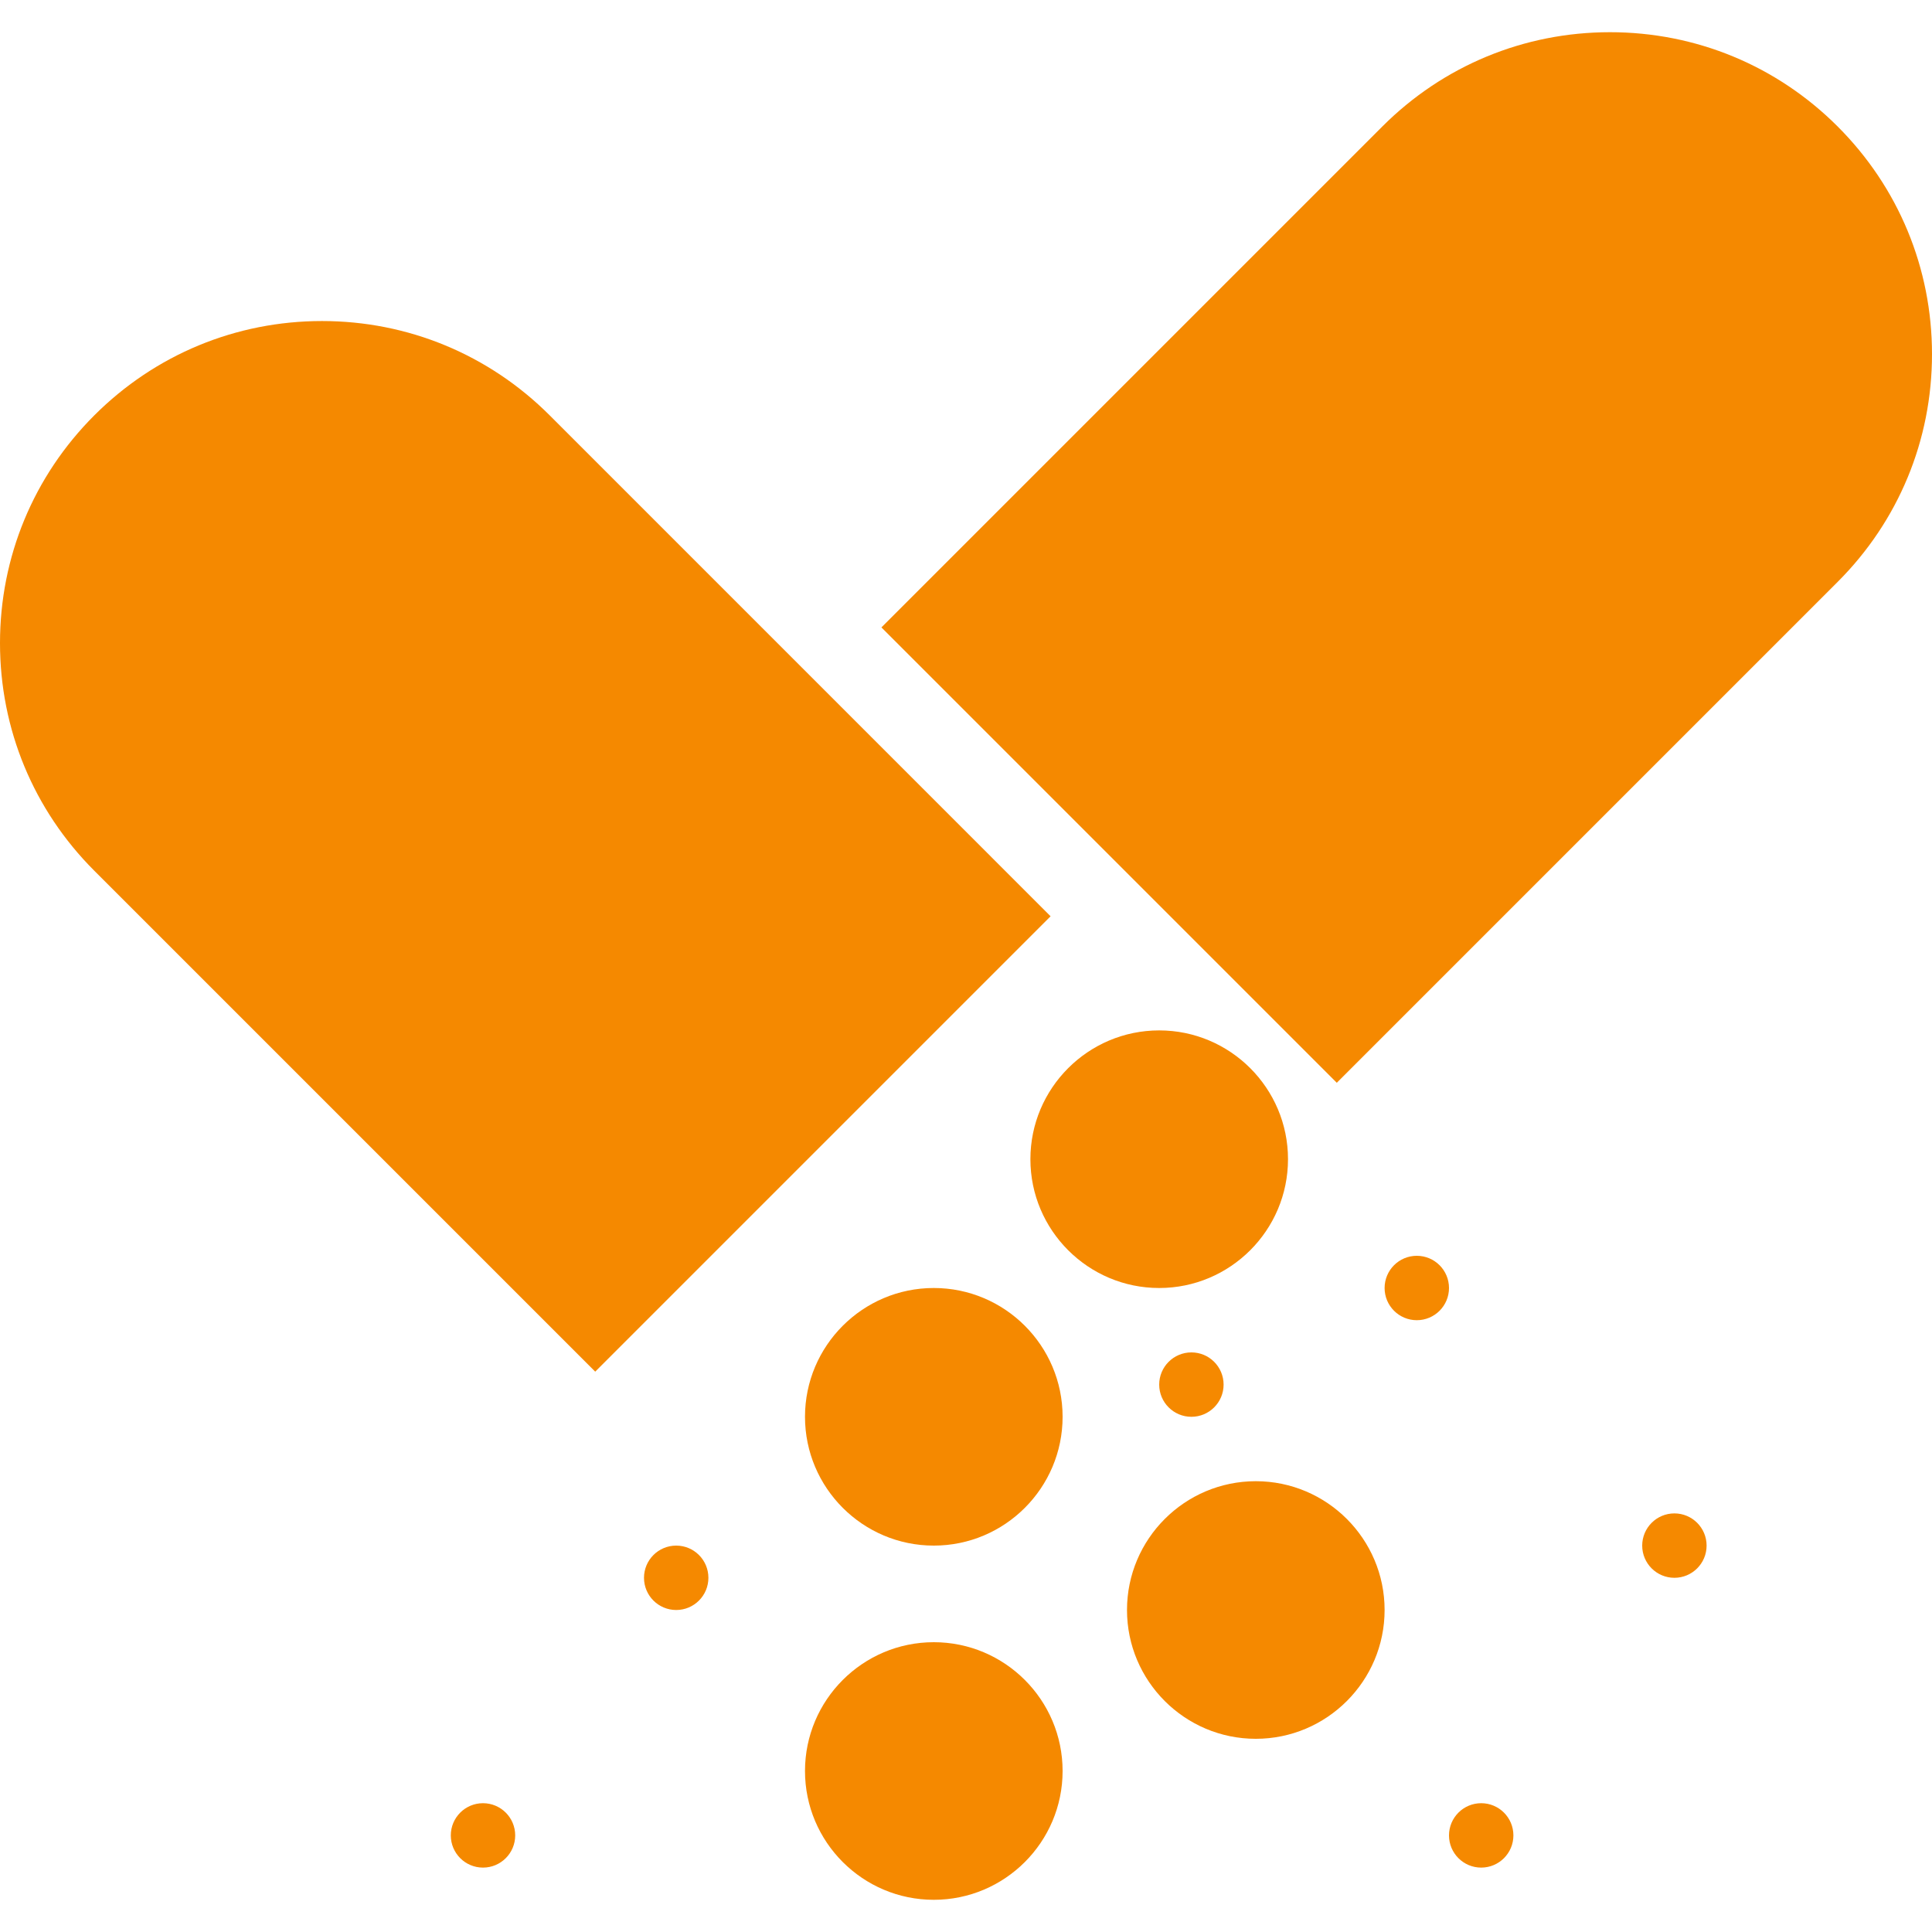 <?xml version="1.0" encoding="iso-8859-1"?>
<!-- Generator: Adobe Illustrator 18.0.0, SVG Export Plug-In . SVG Version: 6.00 Build 0)  -->
<!DOCTYPE svg PUBLIC "-//W3C//DTD SVG 1.1//EN" "http://www.w3.org/Graphics/SVG/1.1/DTD/svg11.dtd">
<svg xmlns="http://www.w3.org/2000/svg" xmlns:xlink="http://www.w3.org/1999/xlink" version="1.1" id="Capa_1" x="0px" y="0px" viewBox="0 0 60 60" style="enable-background:new 0 0 60 60;" xml:space="preserve" width="512px" height="512px">
<g>
	<circle cx="44" cy="40" r="1" fill="#F58900"/>
	<circle cx="46" cy="57" r="1" fill="#F58900"/>
	<circle cx="21" cy="49" r="1" fill="#F58900"/>
	<circle cx="37" cy="43" r="1" fill="#F58900"/>
	<circle cx="52" cy="48" r="1" fill="#F58900"/>
	<circle cx="15" cy="57" r="1" fill="#F58900"/>
	<path d="M17.071,12.899C15.182,11.011,12.671,9.97,10,9.97s-5.182,1.041-7.071,2.929C1.04,14.788,0,17.299,0,19.971   c0,2.671,1.04,5.182,2.929,7.071l15.556,15.556l14.142-14.142L17.071,12.899z" fill="#F58900"/>
	<path d="M57.071,3.929C55.182,2.04,52.671,1,50,1s-5.182,1.04-7.071,2.929L27.373,19.485l14.142,14.142l15.556-15.557   C58.96,16.182,60,13.671,60,11S58.96,5.818,57.071,3.929z" fill="#F58900"/>
	<path d="M40,36c0-2.206-1.794-4-4-4s-4,1.794-4,4s1.794,4,4,4S40,38.206,40,36z" fill="#F58900"/>
	<path d="M29,40c-2.206,0-4,1.794-4,4s1.794,4,4,4s4-1.794,4-4S31.206,40,29,40z" fill="#F58900"/>
	<path d="M39,46c-2.206,0-4,1.794-4,4s1.794,4,4,4s4-1.794,4-4S41.206,46,39,46z" fill="#F58900"/>
	<path d="M29,51c-2.206,0-4,1.794-4,4s1.794,4,4,4s4-1.794,4-4S31.206,51,29,51z" fill="#F58900"/>
</g>
<g>
</g>
<g>
</g>
<g>
</g>
<g>
</g>
<g>
</g>
<g>
</g>
<g>
</g>
<g>
</g>
<g>
</g>
<g>
</g>
<g>
</g>
<g>
</g>
<g>
</g>
<g>
</g>
<g>
</g>
</svg>
